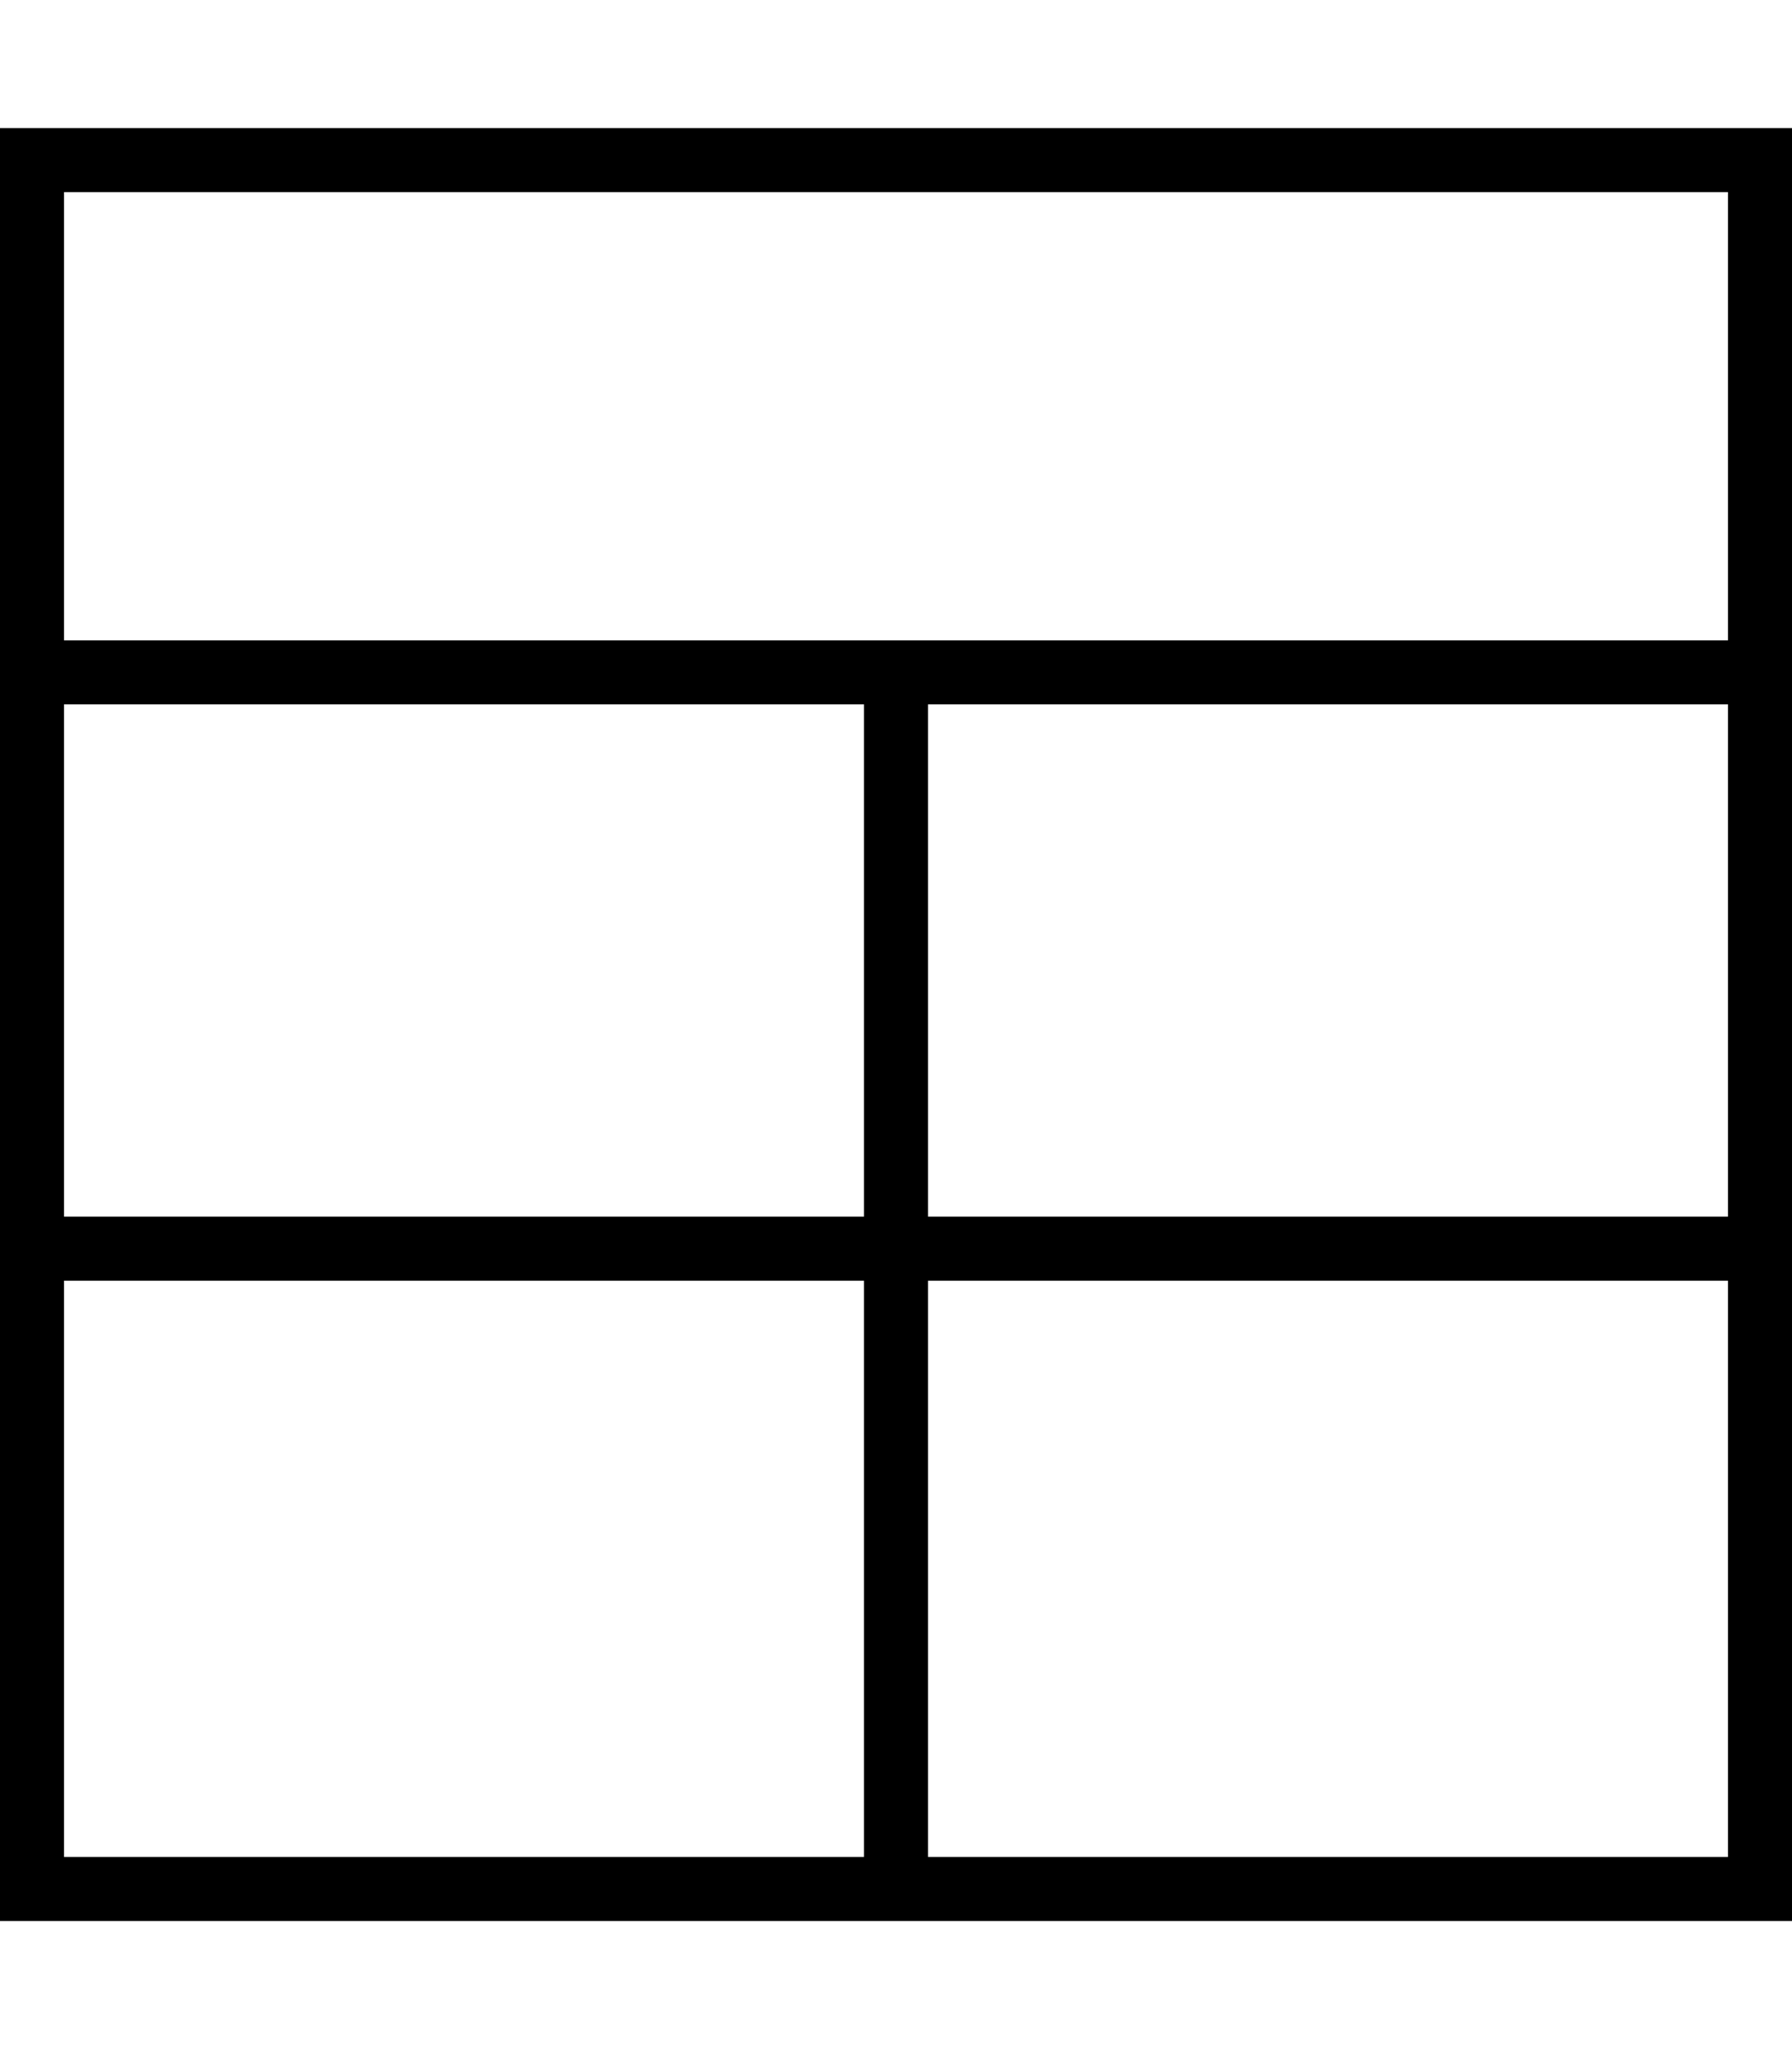 <svg xmlns="http://www.w3.org/2000/svg" viewBox="0 0 448 512"><!--! Font Awesome Pro 7.0.0 by @fontawesome - https://fontawesome.com License - https://fontawesome.com/license (Commercial License) Copyright 2025 Fonticons, Inc. --><path fill="currentColor" d="M16 160l416 0 0-112-416 0 0 112zm0 16l0 128 200 0 0-128-200 0zm216 0l0 128 200 0 0-128-200 0zM216 320l-200 0 0 144 200 0 0-144zm16 144l200 0 0-144-200 0 0 144zM0 480l0-448 448 0 0 448-448 0z"/></svg>